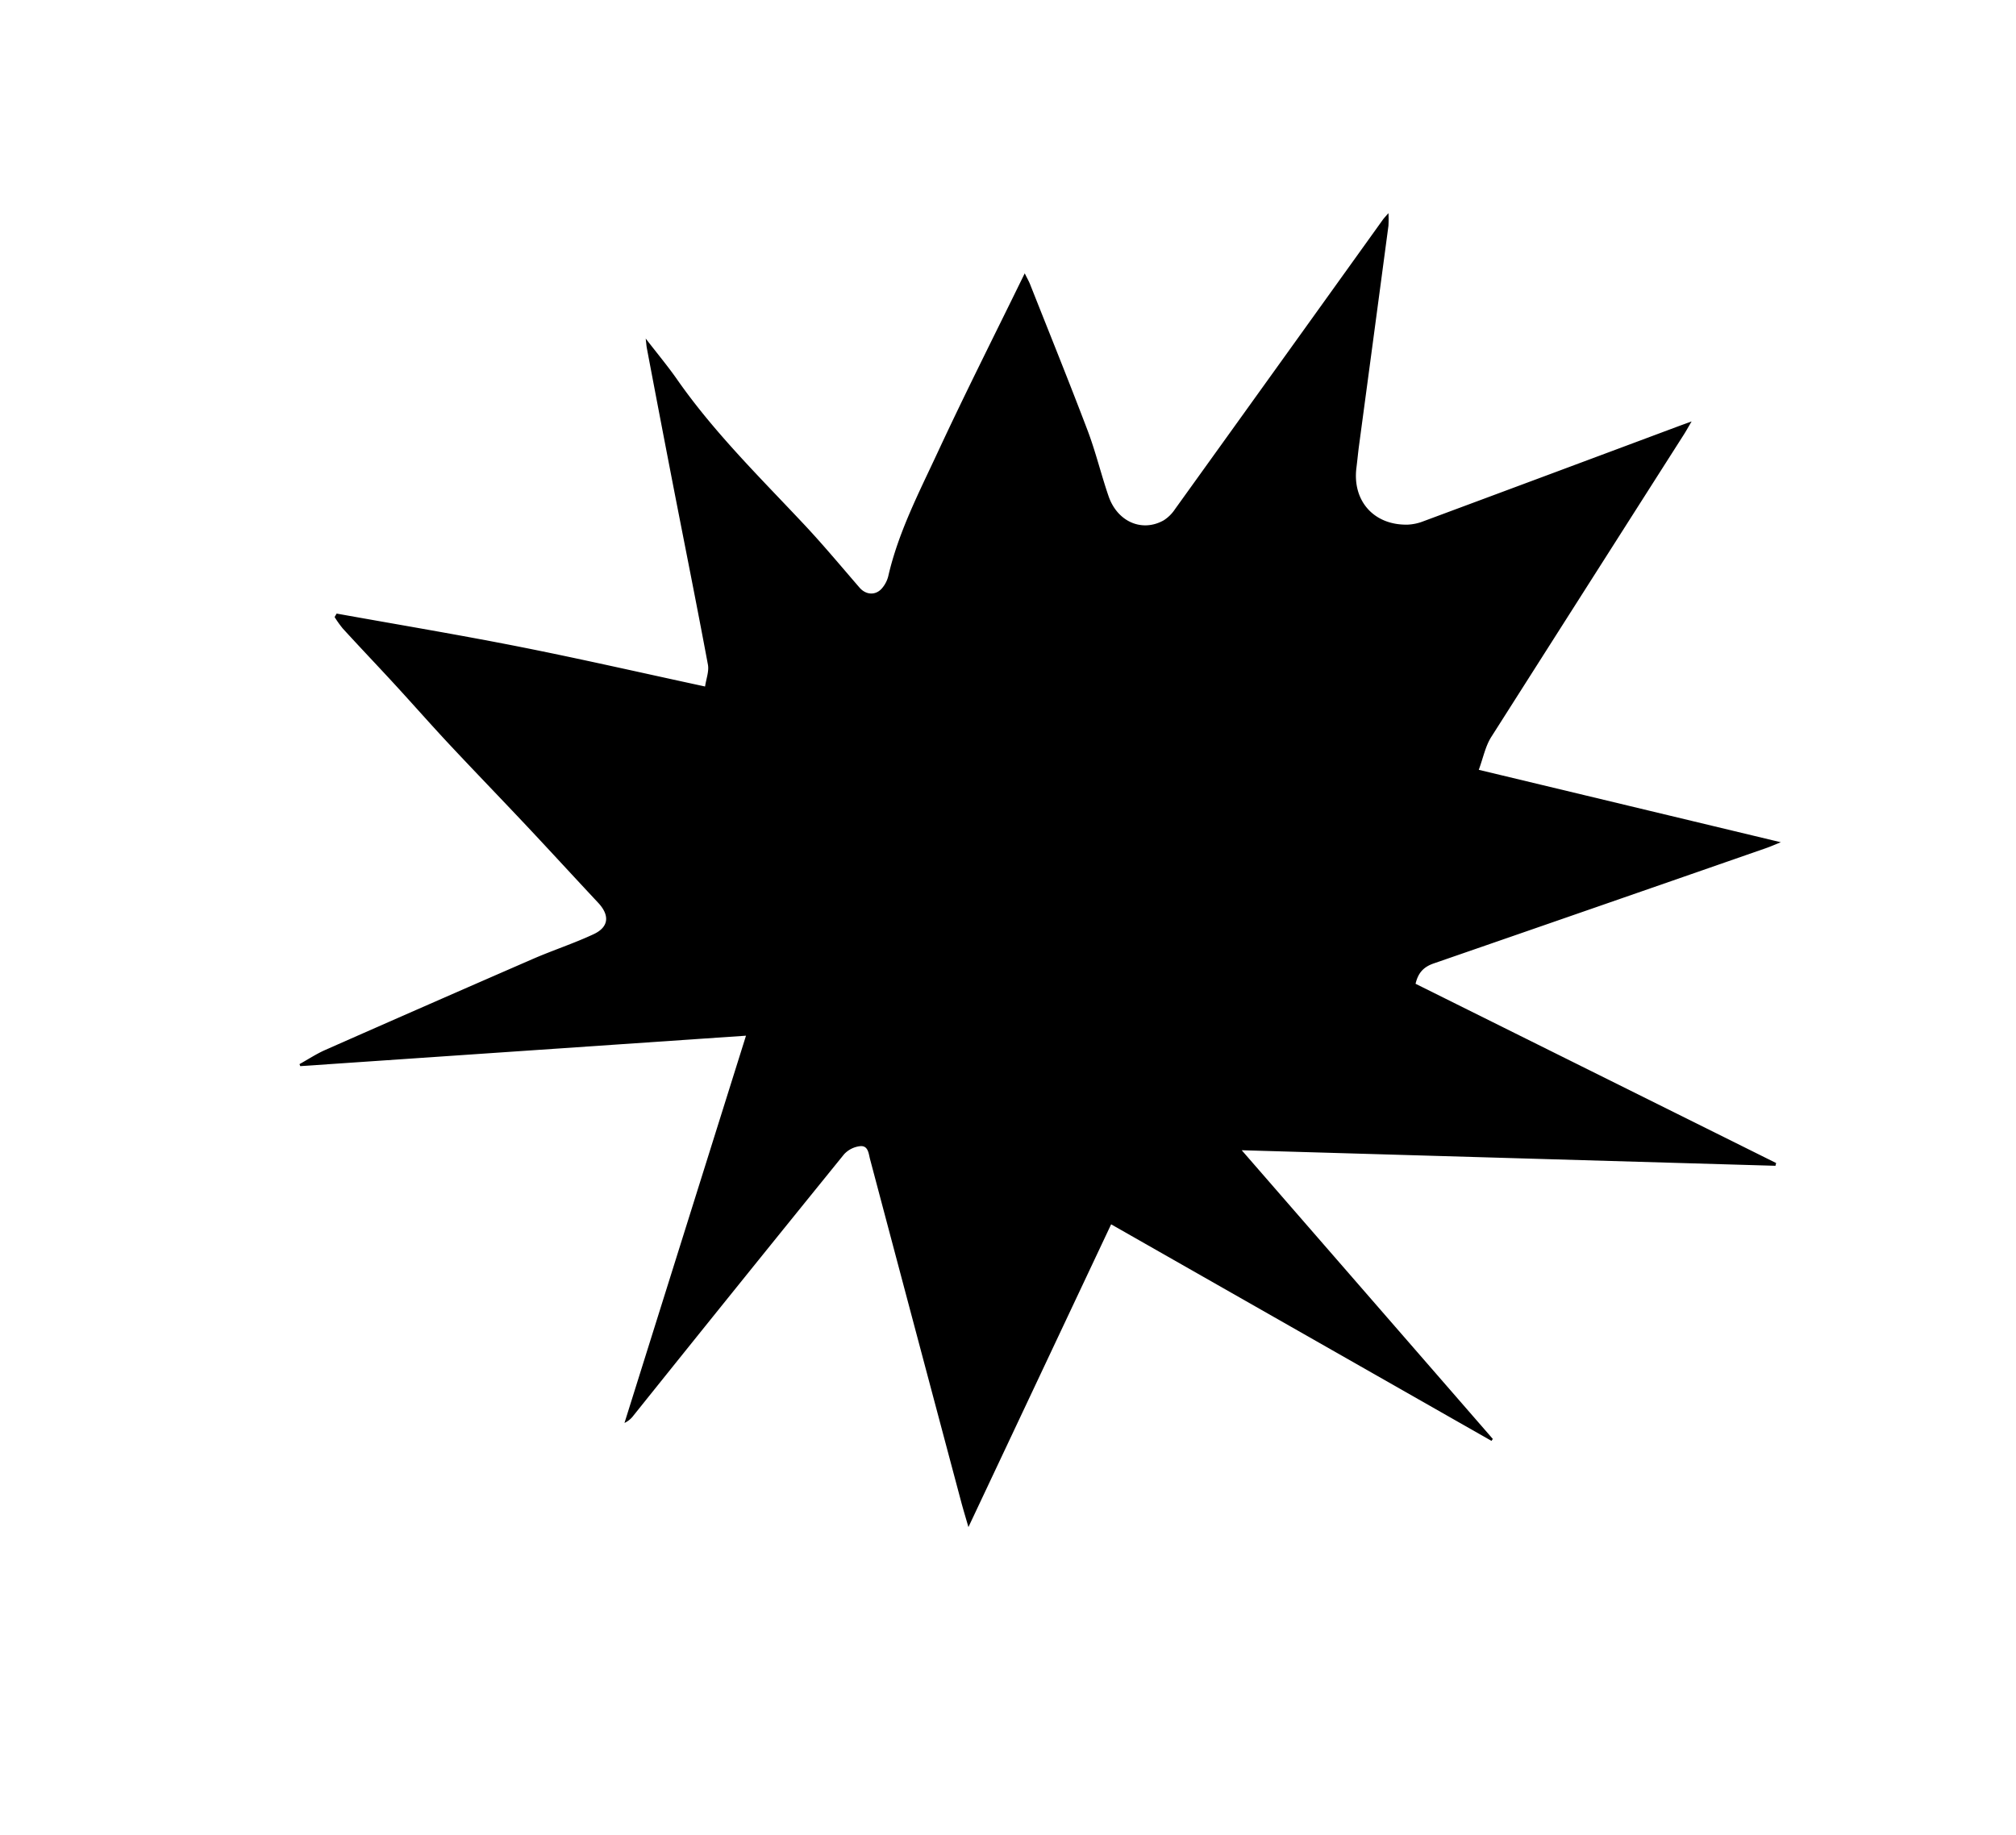 <svg id="Layer_1" data-name="Layer 1" xmlns="http://www.w3.org/2000/svg" viewBox="0 0 869.77 792"><path d="M321.85,446.92l-192.3,13.14-.34-.87c3.61-2,7.09-4.3,10.85-6q44.83-19.8,89.77-39.36c8.67-3.77,17.71-6.71,26.26-10.7,6.67-3.11,7-8.17,2-13.55-10.3-11-20.47-22.11-30.78-33.08-11.13-11.84-22.43-23.51-33.53-35.37-7.94-8.5-15.62-17.24-23.49-25.81-7.43-8.08-15-16-22.41-24.12a47.23,47.23,0,0,1-3.52-4.93l.87-1.5c26.31,4.74,52.69,9.13,78.91,14.32,26.37,5.22,52.59,11.23,80.05,17.15.48-3.31,1.77-6.55,1.23-9.44-4.75-25.48-9.86-50.9-14.81-76.34q-5.84-30.1-11.54-60.23c-.18-.91-.22-1.85-.49-4.14,5.15,6.67,9.72,12.13,13.79,18,15.74,22.47,35.2,41.63,53.88,61.51,8.5,9,16.47,18.6,24.61,28,2.84,3.27,7.18,3.43,9.87,0a12.77,12.77,0,0,0,2.47-4.85c4.35-19,13.27-36.17,21.37-53.6,11.9-25.6,24.64-50.8,37.53-77.2,1.11,2.24,1.79,3.42,2.29,4.67,8.31,21,16.81,42,24.81,63.07,3.53,9.3,5.83,19,9.08,28.45,3.82,11.06,14.48,15.64,23.8,10.38a16.43,16.43,0,0,0,4.85-4.8Q551.8,157.3,596.58,94.84c.55-.77,1.22-1.44,2.44-2.87a48.38,48.38,0,0,1,0,5.47q-6.32,47.46-12.7,94.9c-.42,3.13-.7,6.28-1.1,9.42-1.86,14.4,7.56,25,22.18,24.63a21.26,21.26,0,0,0,6.72-1.46q55.13-20.49,110.22-41.08c1.38-.51,2.76-1,5.48-2-1.51,2.57-2.38,4.16-3.36,5.69Q684.88,252.77,643.39,318c-2.55,4-3.5,9.06-5.4,14.19l130.32,31.26c-2.76,1.1-4.41,1.84-6.12,2.44q-71.78,25-143.61,49.84c-4.55,1.56-6.78,4.2-7.86,8.79l155.56,77.35c-.09.39-.19.79-.28,1.19l-230.28-6.71L644.05,620.93l-.57.84-164.1-93.45c-20.47,43.44-40.77,86.53-61.57,130.65-1.23-4.3-2.23-7.54-3.1-10.81Q395,574.23,375.39,500.28c-.66-2.48-.78-6-4.27-5.69a11.08,11.08,0,0,0-6.95,3.49Q318.6,554.3,273.34,610.79a10.22,10.22,0,0,1-3.92,3.24C286.8,558.62,304.19,503.21,321.85,446.92Z"/></svg>